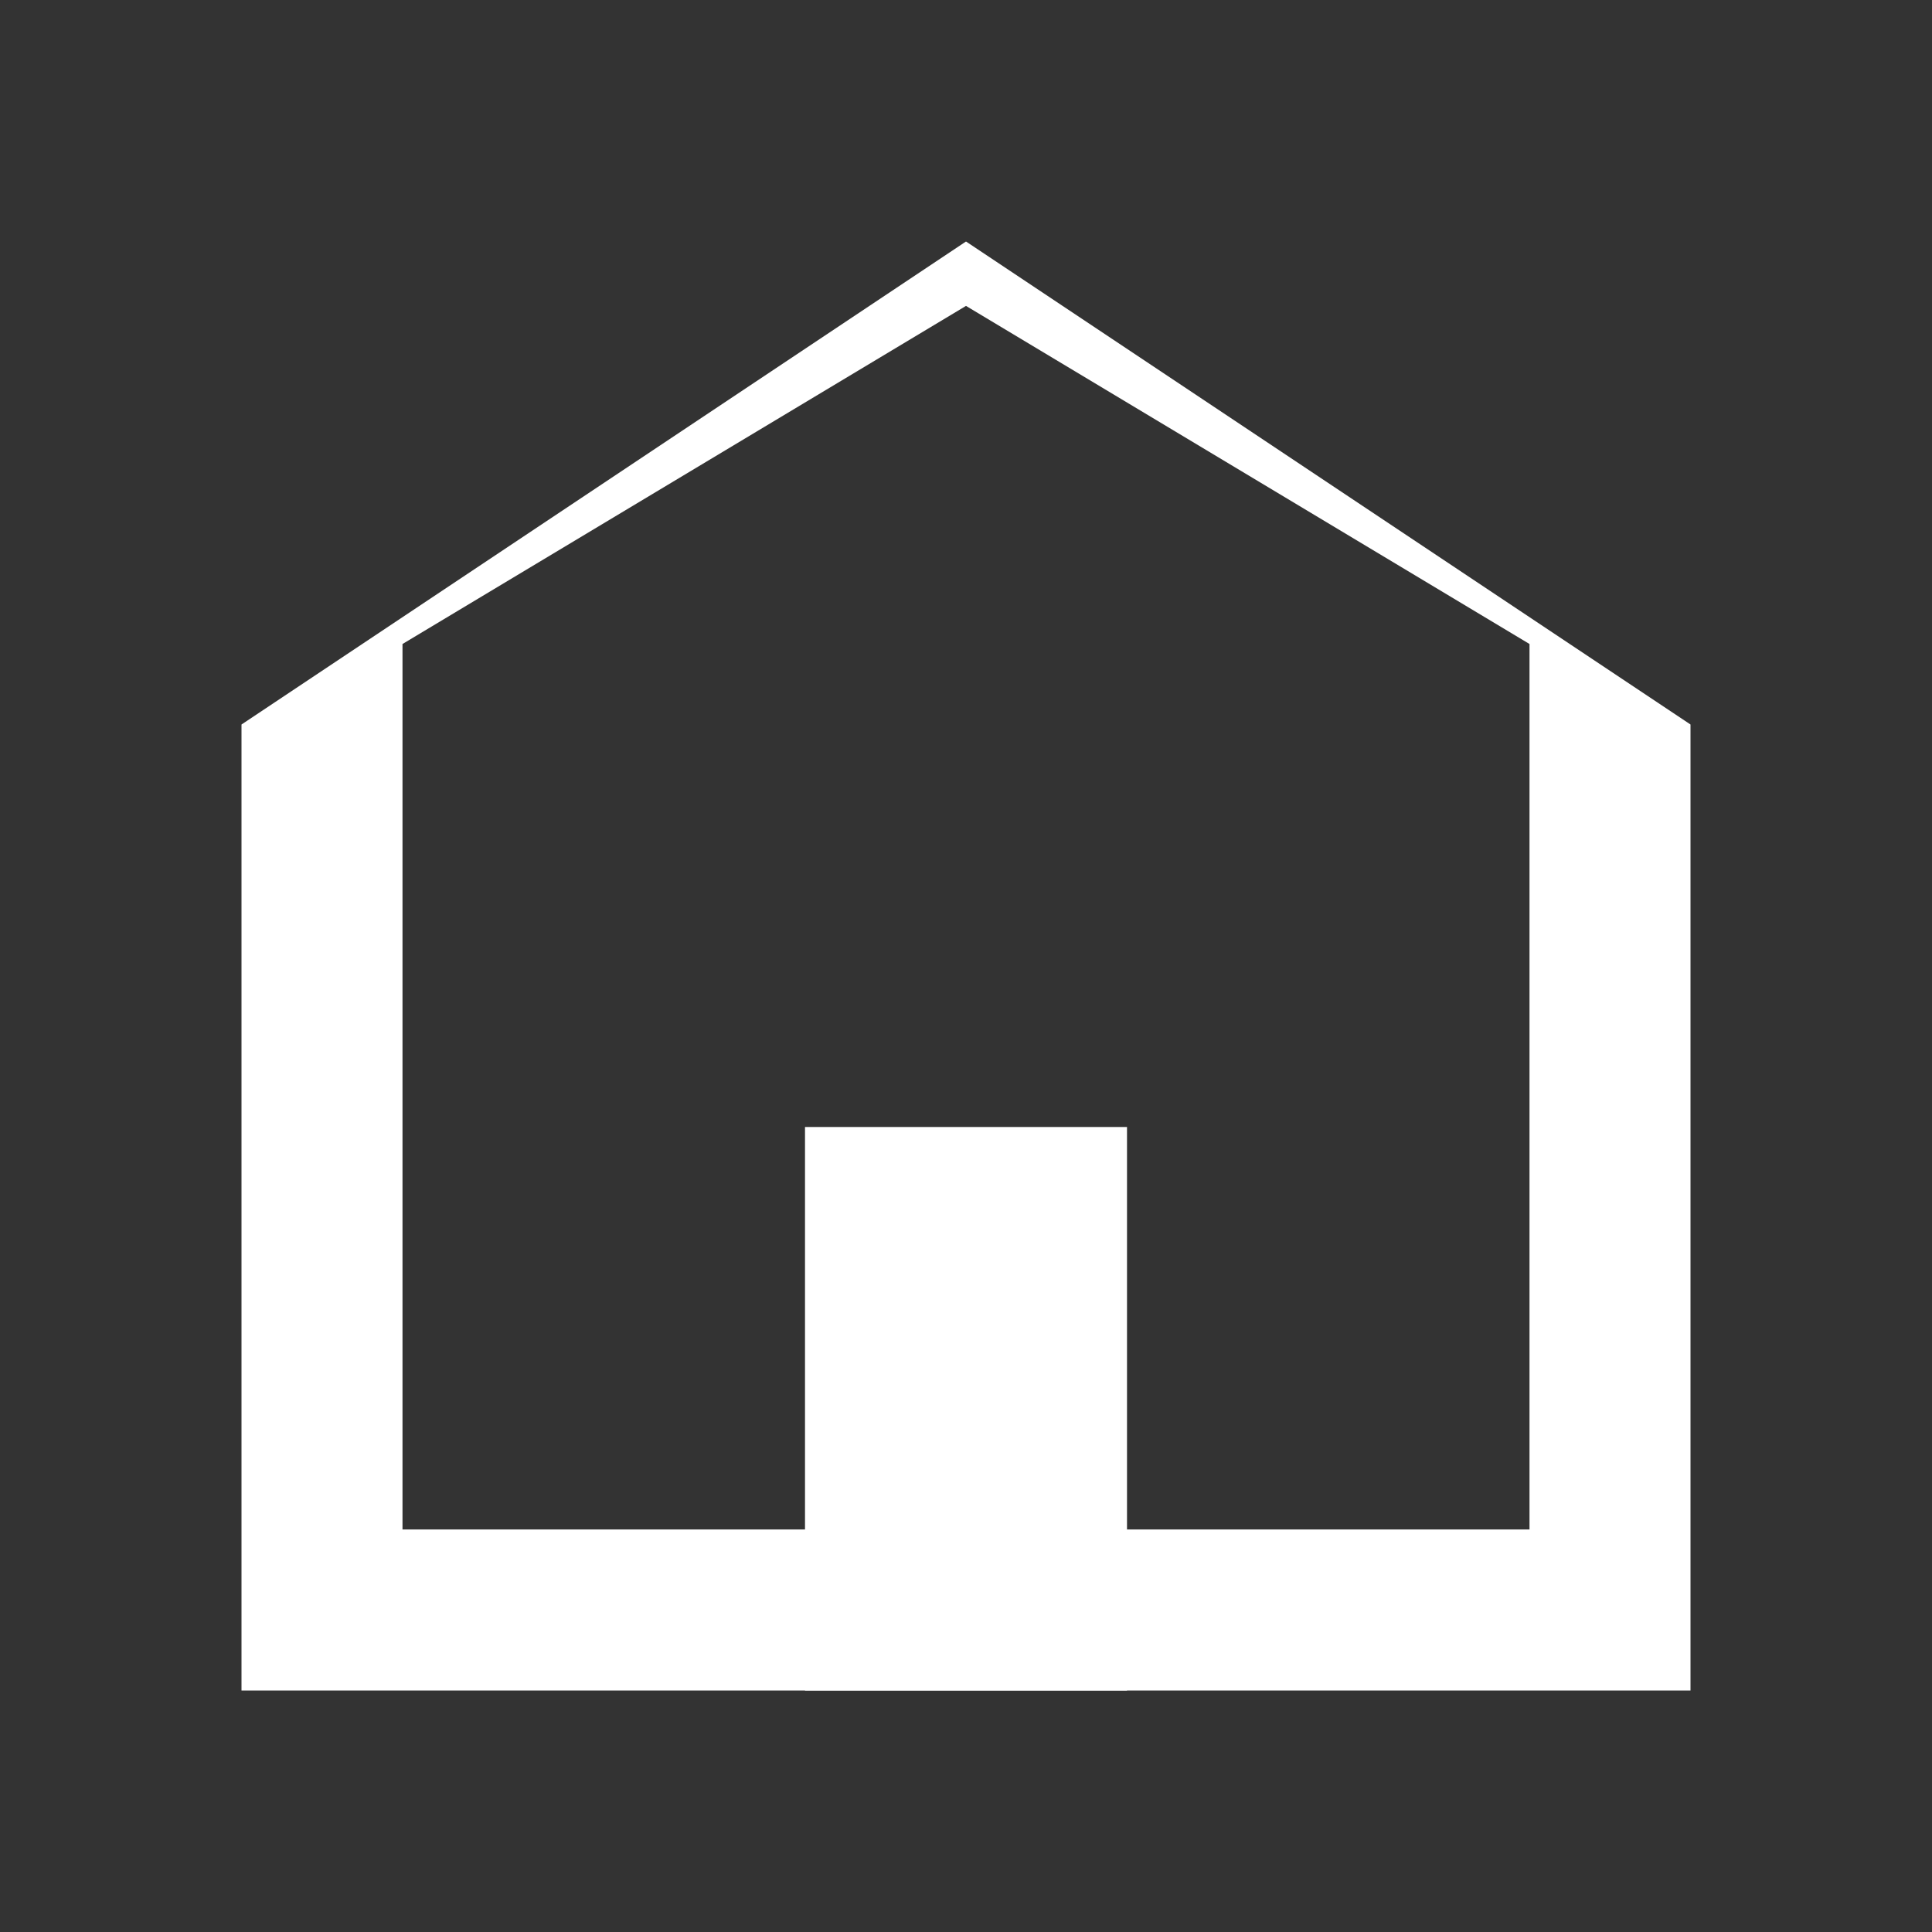 <svg xmlns="http://www.w3.org/2000/svg" width="24" height="24" viewBox="0 0 24 24" fill="white">
  <rect x="0" y="0" width="24" height="24" fill="#333333" stroke="none"/>
  <path d="M3 21V9l9-6 9 6v12H3zM12 3.8L5 8v11h14V8l-7-4.2z"/>
  <path d="M10 21V14h4v7h-4z"/>
</svg>
